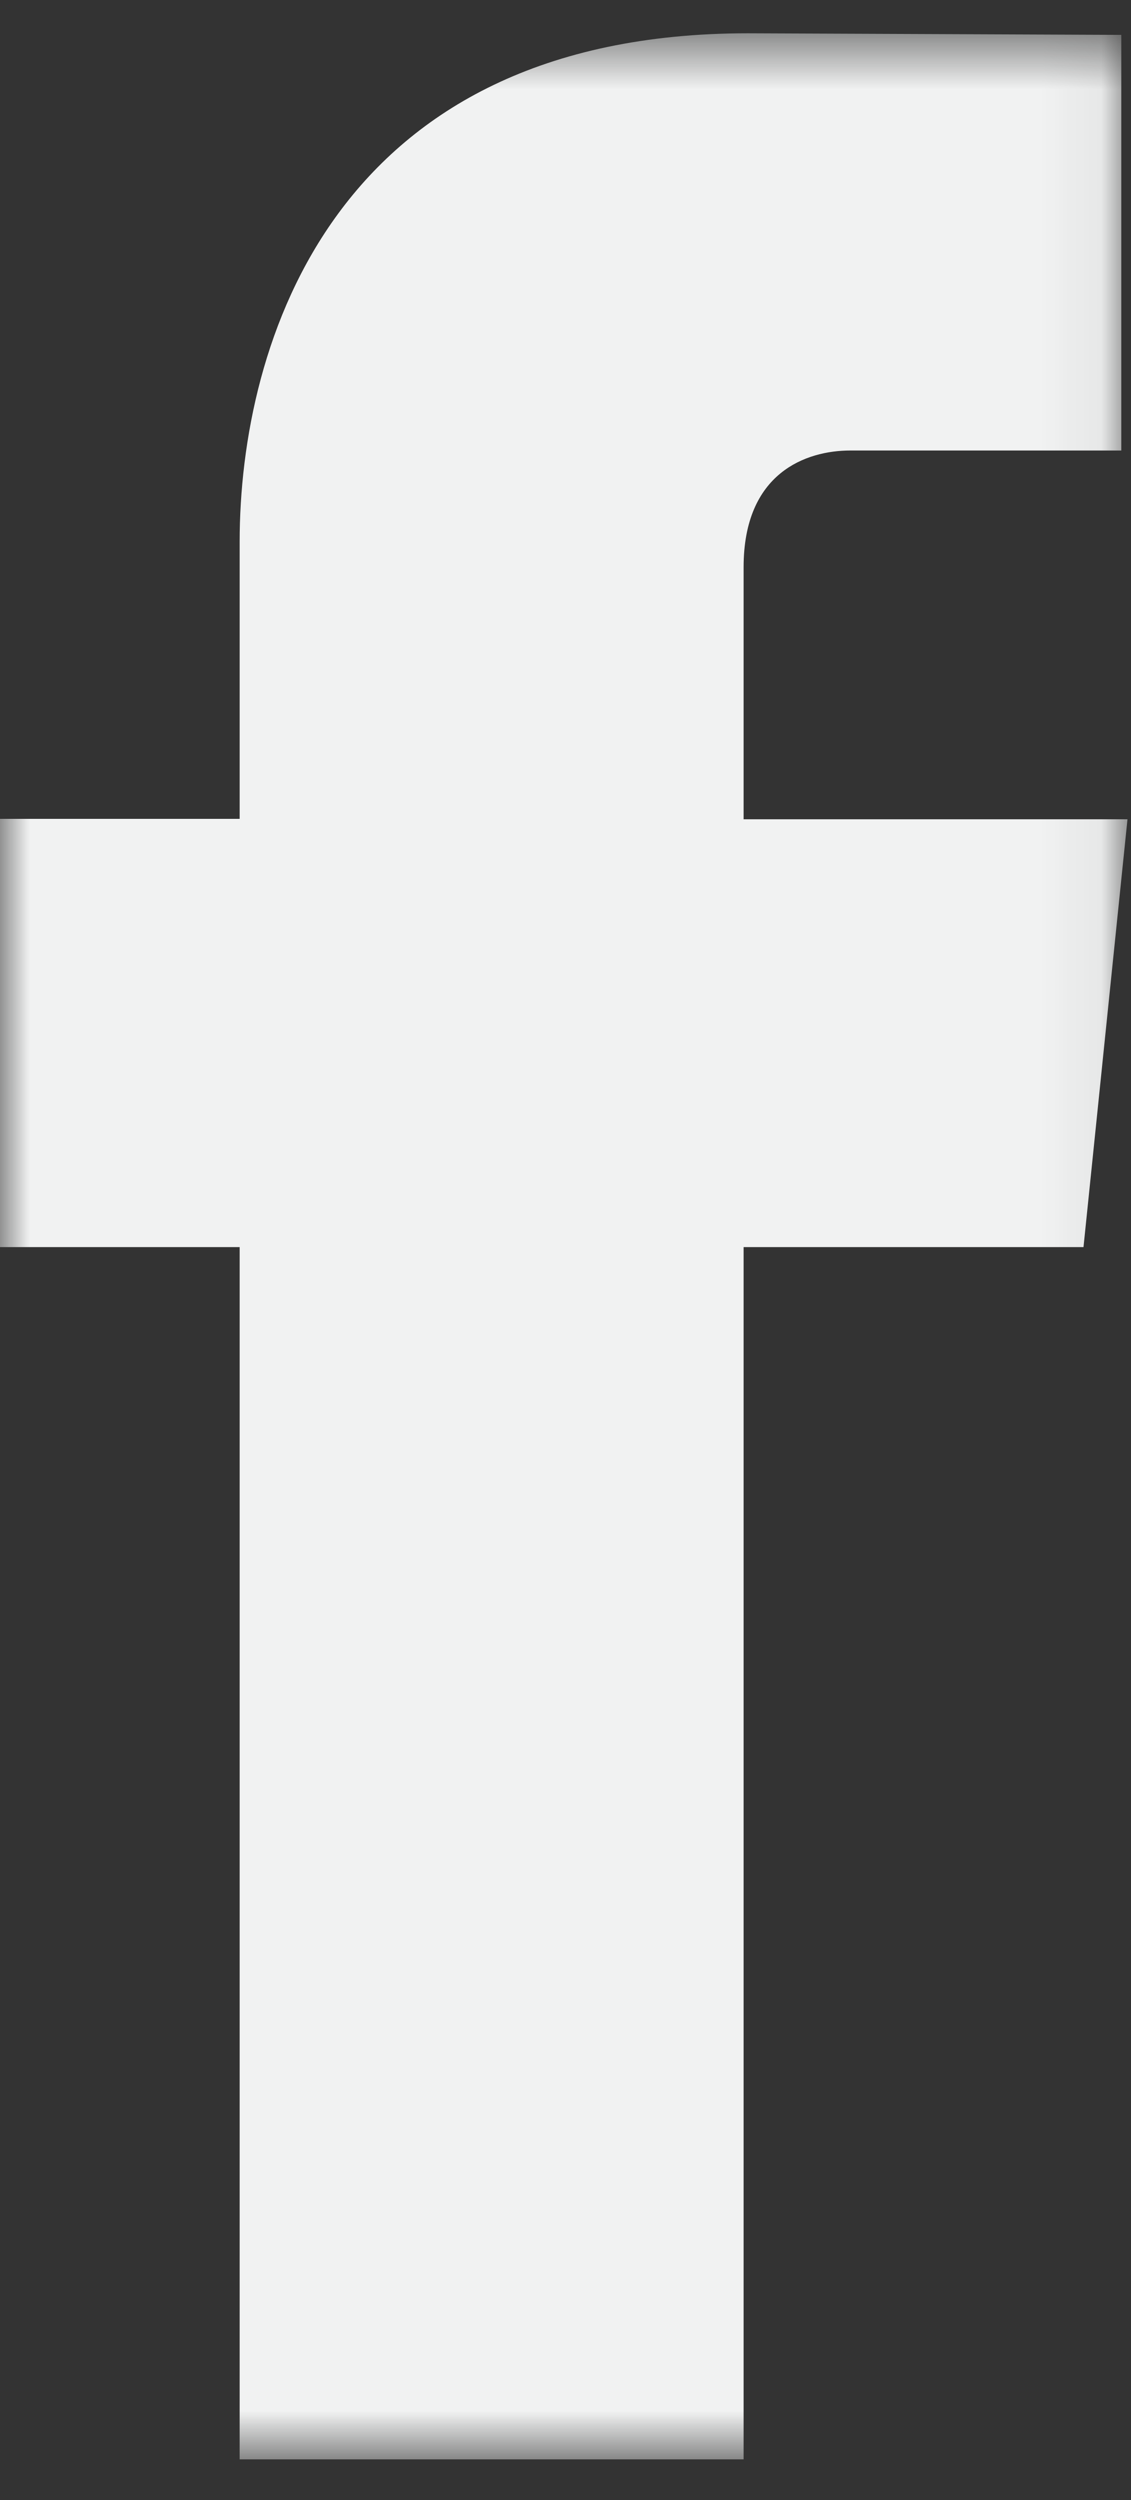 <?xml version="1.0" encoding="UTF-8" standalone="no"?>
<svg width="19px" height="42px" viewBox="0 0 19 42" version="1.1" xmlns="http://www.w3.org/2000/svg" xmlns:xlink="http://www.w3.org/1999/xlink">
    <rect x="0" y="0" width="19" height="42" fill="#333333" stroke="none"/>
    <!-- Generator: Sketch 47.1 (45422) - http://www.bohemiancoding.com/sketch -->
    <title>Group 3 Copy</title>
    <desc>Created with Sketch.</desc>
    <defs>
        <polygon id="path-1" points="2.71050543e-20 0.559 2.71050543e-20 41.315 18.941 41.315 18.941 0.559 0 0.559"></polygon>
    </defs>
    <g id="Page-1" stroke="none" stroke-width="1" fill="none" fill-rule="evenodd">
        <g id="Group-3-Copy">
            <mask id="mask-2" fill="white">
                <use xlink:href="#path-1"></use>
            </mask>
            <g id="Clip-2"></g>
            <path d="M18.202,20.95 L12.492,20.95 L12.492,41.315 L4.026,41.315 L4.026,20.95 L-0,20.95 L-0,13.756 L4.026,13.756 L4.026,9.101 C4.026,5.772 5.607,0.559 12.567,0.559 L18.837,0.586 L18.837,7.568 L14.288,7.568 C13.541,7.568 12.492,7.941 12.492,9.529 L12.492,13.763 L18.941,13.763 L18.202,20.95 Z" id="Fill-1" fill="#F1F2F2" mask="url(#mask-2)"></path>
        </g>
    </g>
</svg>